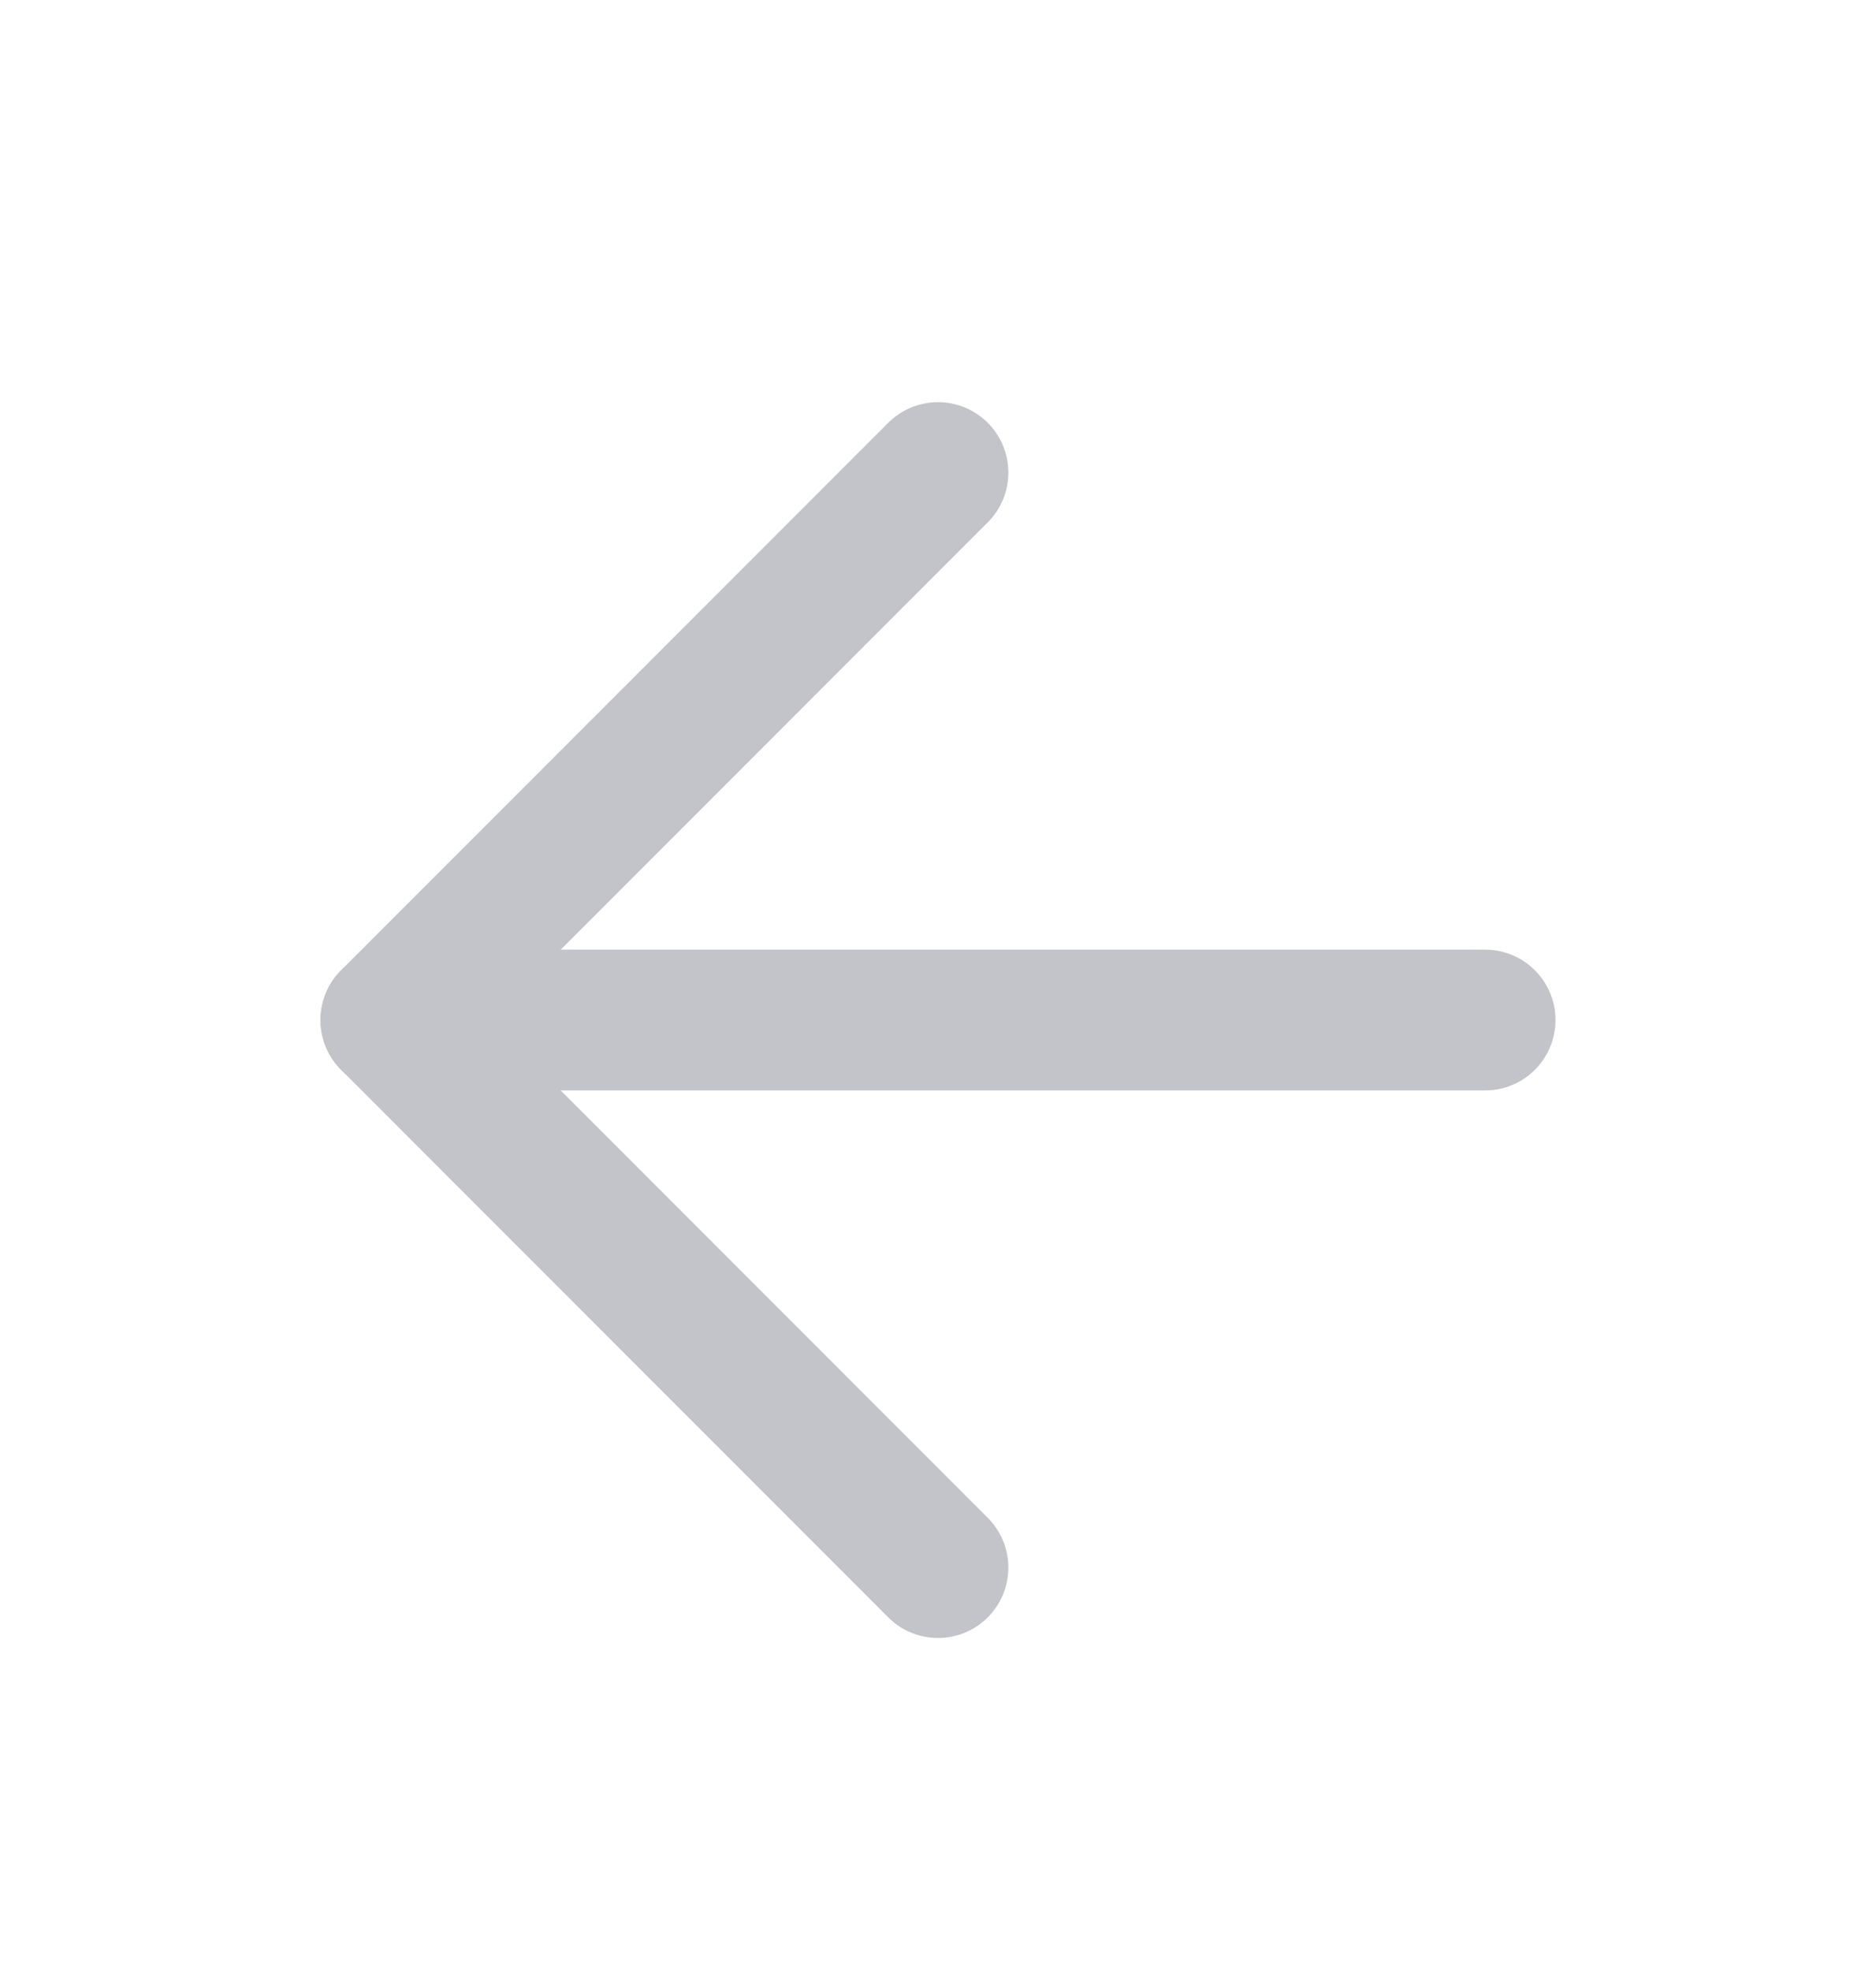 <svg width="20" height="21" viewBox="0 0 20 21" fill="none" xmlns="http://www.w3.org/2000/svg">
<path d="M15.833 10.868H4.167" stroke="#C3C3CA" stroke-width="1.5" stroke-linecap="round" stroke-linejoin="round"/>
<path d="M10 16.702L4.167 10.868L10 5.035" stroke="#C3C3CA" stroke-width="1.5" stroke-linecap="round" stroke-linejoin="round"/>
</svg>
